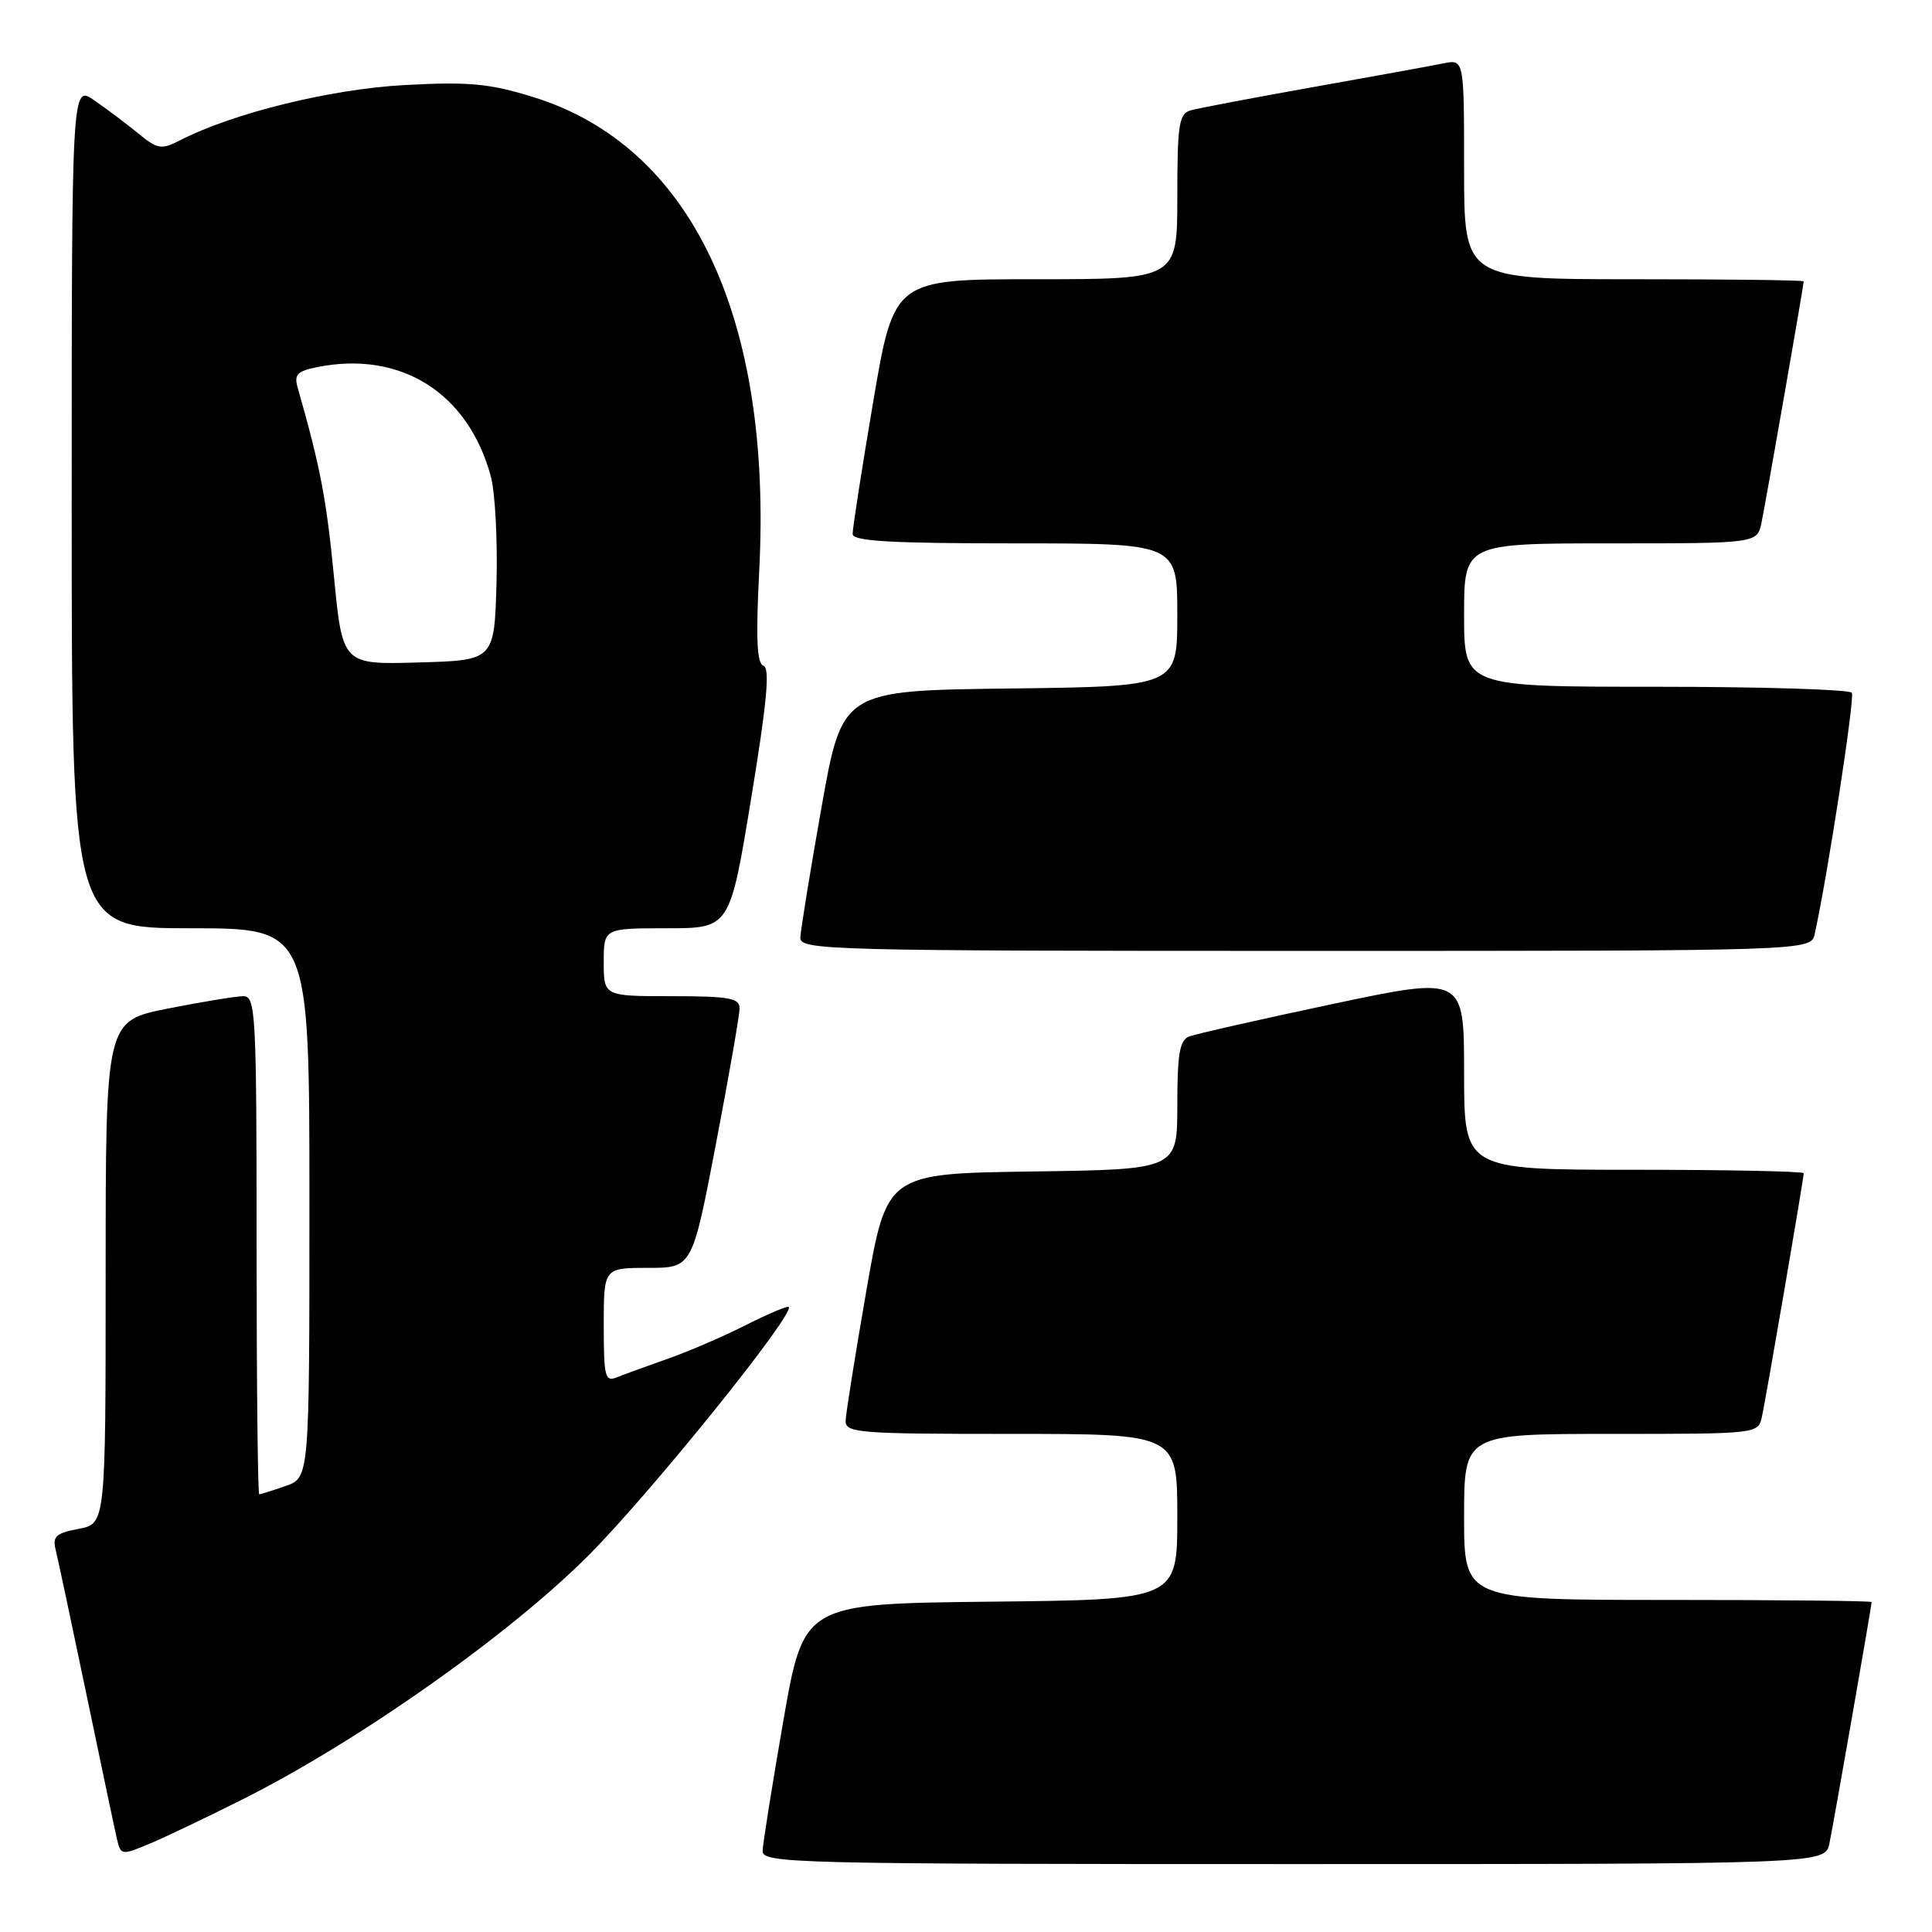 <?xml version="1.0" encoding="UTF-8" standalone="no"?>
<!DOCTYPE svg PUBLIC "-//W3C//DTD SVG 1.1//EN" "http://www.w3.org/Graphics/SVG/1.1/DTD/svg11.dtd" >
<svg xmlns="http://www.w3.org/2000/svg" xmlns:xlink="http://www.w3.org/1999/xlink" version="1.1" viewBox="0 0 256 256">
 <g >
 <path fill="currentColor"
d=" M 242.41 244.25 C 242.98 241.51 248.00 212.80 248.00 212.28 C 248.00 212.12 235.85 212.00 221.00 212.00 C 194.00 212.00 194.00 212.00 194.00 201.00 C 194.00 190.00 194.00 190.00 213.48 190.00 C 232.87 190.00 232.96 189.99 233.46 187.75 C 234.01 185.25 239.00 156.18 239.00 155.46 C 239.00 155.21 228.88 155.00 216.50 155.00 C 194.00 155.00 194.00 155.00 194.00 142.17 C 194.00 129.35 194.00 129.35 176.57 133.04 C 166.98 135.07 158.43 137.01 157.57 137.34 C 156.31 137.82 156.00 139.65 156.00 146.45 C 156.00 154.96 156.00 154.96 136.75 155.23 C 117.50 155.50 117.50 155.50 114.80 171.00 C 113.32 179.53 112.08 187.29 112.05 188.25 C 112.00 189.87 113.69 190.00 134.00 190.00 C 156.00 190.00 156.00 190.00 156.00 200.98 C 156.00 211.97 156.00 211.97 131.25 212.23 C 106.50 212.50 106.50 212.50 103.80 228.00 C 102.32 236.53 101.08 244.29 101.05 245.25 C 101.00 246.90 105.00 247.00 171.42 247.00 C 241.84 247.00 241.84 247.00 242.41 244.25 Z  M 32.15 238.42 C 47.52 230.71 67.56 216.56 78.02 206.06 C 86.30 197.74 105.37 174.07 104.51 173.18 C 104.34 173.01 101.80 174.08 98.87 175.56 C 95.94 177.05 91.28 179.06 88.52 180.03 C 85.76 181.00 82.71 182.11 81.75 182.50 C 80.17 183.14 80.00 182.46 80.00 175.61 C 80.00 168.00 80.00 168.00 85.86 168.00 C 91.72 168.00 91.72 168.00 94.86 151.60 C 96.59 142.58 98.00 134.48 98.00 133.60 C 98.00 132.25 96.58 132.00 89.00 132.00 C 80.00 132.00 80.00 132.00 80.00 127.50 C 80.00 123.00 80.00 123.00 88.35 123.00 C 96.71 123.00 96.71 123.00 99.53 105.81 C 101.62 93.11 102.05 88.52 101.17 88.22 C 100.29 87.93 100.14 84.65 100.60 75.66 C 102.34 41.92 91.53 19.29 70.62 12.85 C 64.83 11.06 62.14 10.81 53.62 11.27 C 43.82 11.80 30.87 14.98 23.82 18.61 C 21.38 19.86 20.87 19.77 18.32 17.68 C 16.77 16.41 14.15 14.44 12.50 13.30 C 9.50 11.22 9.50 11.22 9.50 67.11 C 9.50 123.00 9.50 123.00 25.25 123.00 C 41.00 123.00 41.00 123.00 41.00 159.40 C 41.00 195.80 41.00 195.80 37.85 196.90 C 36.12 197.51 34.54 198.00 34.35 198.00 C 34.16 198.00 34.00 183.15 34.00 165.00 C 34.00 134.24 33.88 132.00 32.25 132.00 C 31.29 132.00 26.79 132.74 22.25 133.64 C 14.00 135.27 14.00 135.27 14.00 168.59 C 14.00 201.91 14.00 201.91 10.42 202.58 C 7.41 203.15 6.93 203.58 7.38 205.38 C 7.67 206.54 9.50 215.15 11.45 224.50 C 13.40 233.85 15.22 242.49 15.50 243.70 C 16.00 245.83 16.12 245.85 19.76 244.33 C 21.82 243.47 27.39 240.81 32.15 238.42 Z  M 240.46 123.75 C 242.16 116.07 245.79 92.47 245.38 91.80 C 245.11 91.36 233.43 91.00 219.44 91.00 C 194.00 91.00 194.00 91.00 194.00 81.50 C 194.00 72.00 194.00 72.00 213.42 72.00 C 232.84 72.00 232.84 72.00 233.41 69.25 C 233.98 66.51 239.00 37.80 239.00 37.28 C 239.00 37.12 228.88 37.00 216.50 37.00 C 194.00 37.00 194.00 37.00 194.00 22.42 C 194.00 7.84 194.00 7.84 191.25 8.40 C 189.74 8.71 181.97 10.12 174.00 11.54 C 166.03 12.96 158.71 14.35 157.75 14.63 C 156.22 15.07 156.00 16.52 156.00 26.07 C 156.00 37.00 156.00 37.00 137.23 37.00 C 118.46 37.00 118.46 37.00 115.70 53.25 C 114.19 62.19 112.96 70.06 112.98 70.75 C 112.99 71.71 117.98 72.00 134.50 72.00 C 156.00 72.00 156.00 72.00 156.00 81.48 C 156.00 90.96 156.00 90.96 133.80 91.23 C 111.60 91.50 111.60 91.50 108.85 107.00 C 107.34 115.53 106.08 123.29 106.05 124.25 C 106.00 125.90 109.84 126.00 172.98 126.00 C 239.96 126.00 239.96 126.00 240.46 123.75 Z  M 44.24 76.28 C 43.24 66.04 42.42 61.78 39.45 51.39 C 38.94 49.63 39.37 49.18 42.05 48.64 C 53.12 46.43 62.05 52.06 65.04 63.14 C 65.61 65.25 65.94 71.59 65.79 77.24 C 65.50 87.50 65.50 87.50 55.44 87.78 C 45.38 88.07 45.38 88.07 44.24 76.28 Z "/>
</g>
</svg>